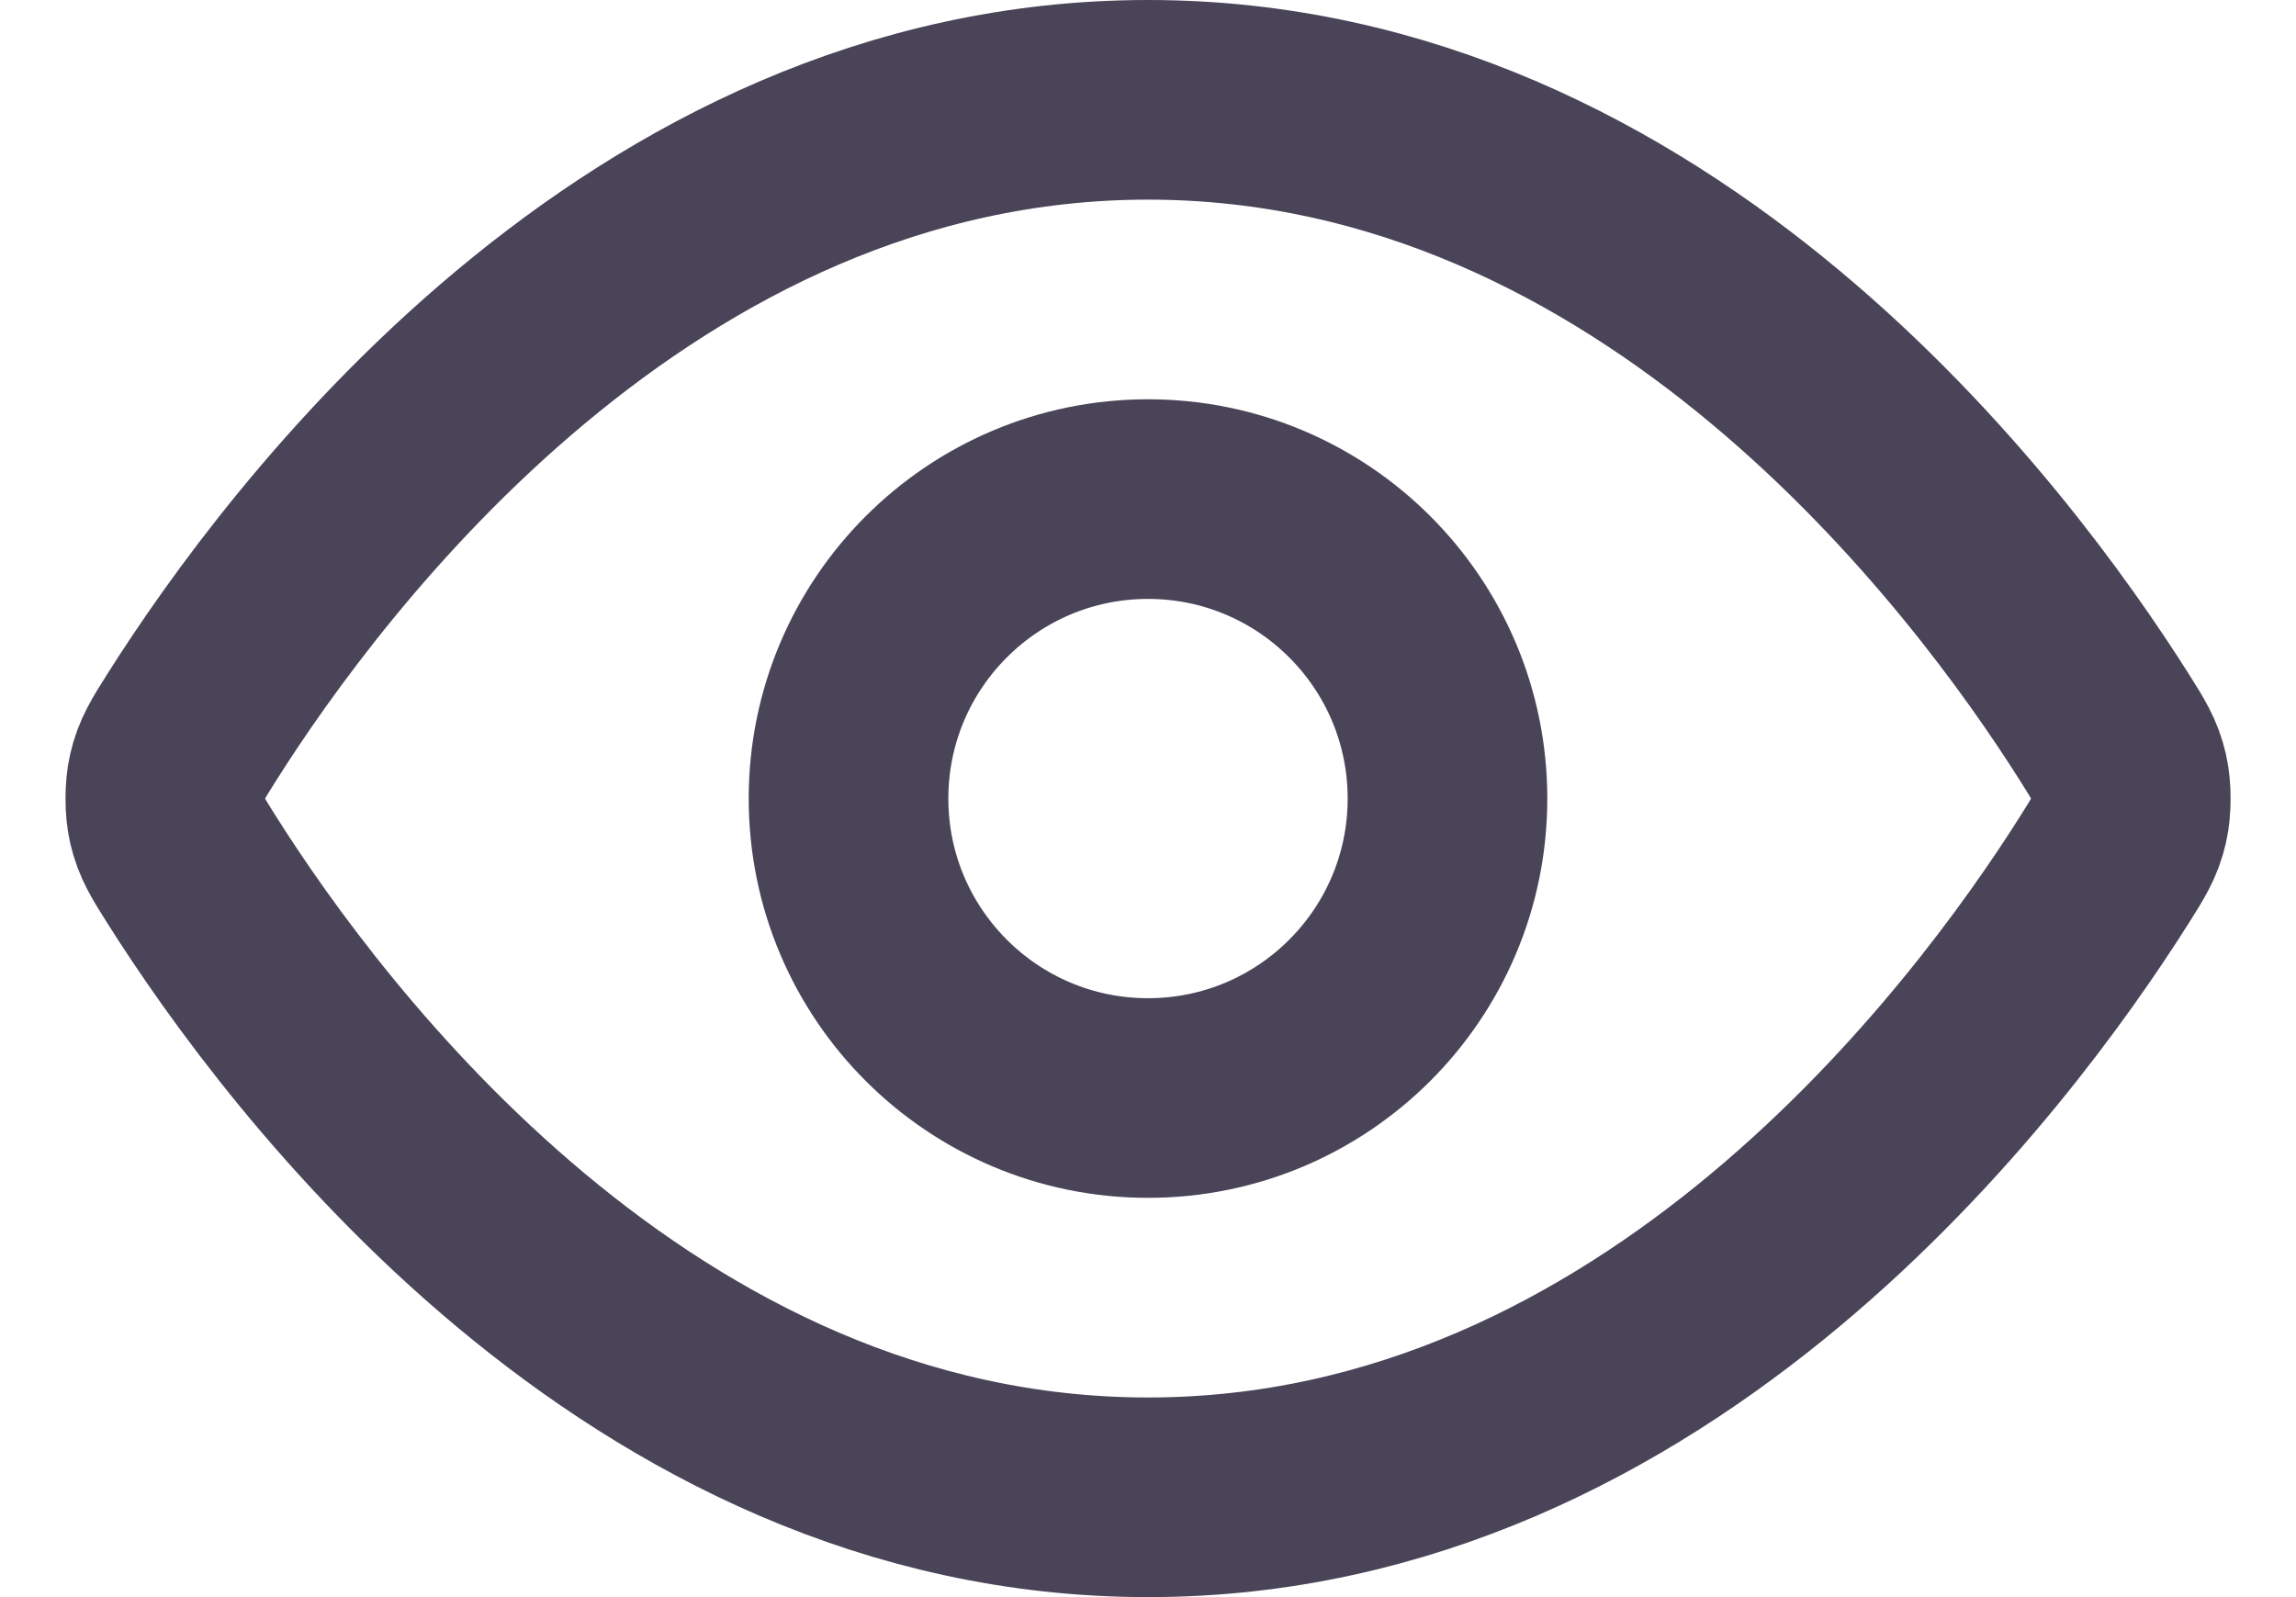 <svg width="23" height="16" viewBox="0 0 23 16" fill="none" xmlns="http://www.w3.org/2000/svg">
<path d="M1.92 8.713C1.784 8.498 1.716 8.39 1.678 8.223C1.649 8.098 1.649 7.902 1.678 7.777C1.716 7.61 1.784 7.502 1.92 7.287C3.046 5.505 6.395 1 11.5 1C16.605 1 19.955 5.505 21.081 7.287C21.217 7.502 21.285 7.61 21.323 7.777C21.352 7.902 21.352 8.098 21.323 8.223C21.285 8.39 21.217 8.498 21.081 8.713C19.955 10.495 16.605 15 11.5 15C6.395 15 3.046 10.495 1.92 8.713Z" stroke="#4A4458" stroke-width="2" stroke-linecap="round" stroke-linejoin="round"/>
<path d="M11.5 11C13.157 11 14.5 9.657 14.5 8C14.5 6.343 13.157 5 11.5 5C9.844 5 8.5 6.343 8.5 8C8.5 9.657 9.844 11 11.5 11Z" stroke="#4A4458" stroke-width="2" stroke-linecap="round" stroke-linejoin="round"/>
</svg>
